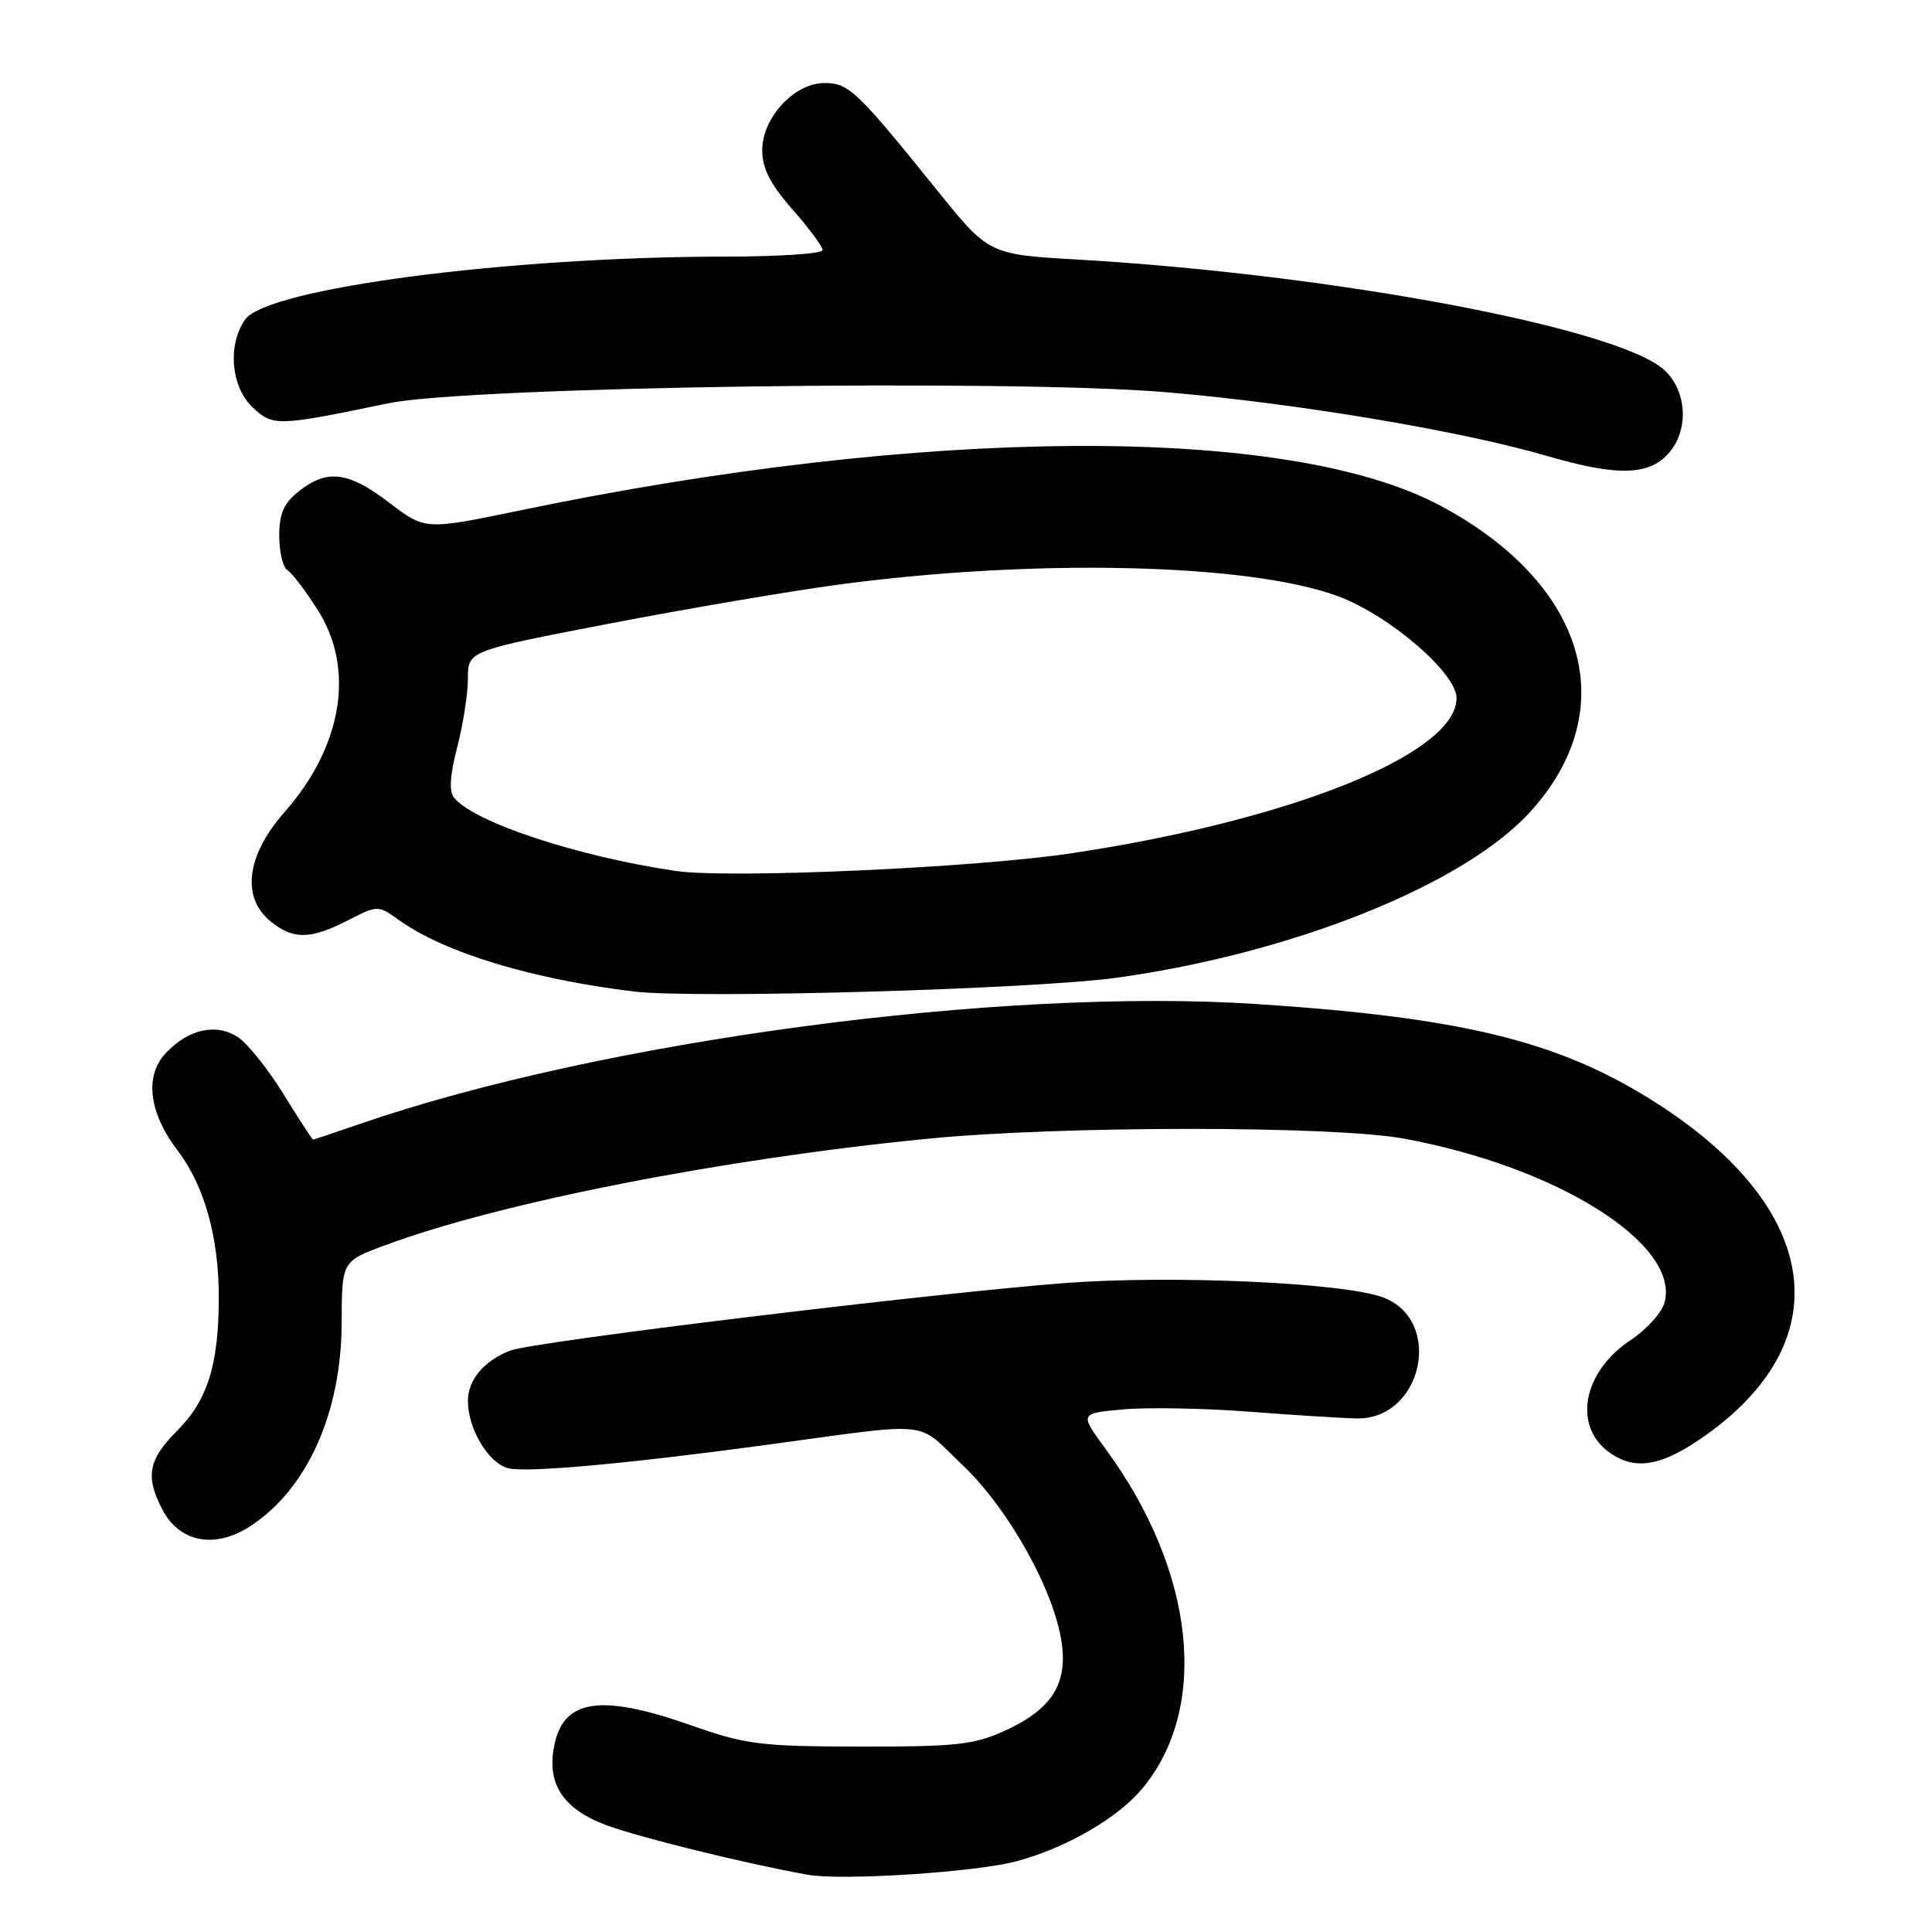 <?xml version="1.0" encoding="UTF-8" standalone="no"?>
<!DOCTYPE svg PUBLIC "-//W3C//DTD SVG 1.1//EN" "http://www.w3.org/Graphics/SVG/1.1/DTD/svg11.dtd" >
<svg xmlns="http://www.w3.org/2000/svg" xmlns:xlink="http://www.w3.org/1999/xlink" version="1.1" viewBox="0 0 256 256">
 <g >
 <path fill="currentColor"
d=" M 134.76 246.61 C 141.33 244.82 148.02 240.95 151.30 237.06 C 160.32 226.34 158.39 208.20 146.51 192.01 C 143.03 187.27 143.03 187.27 148.86 186.75 C 152.07 186.46 159.60 186.60 165.59 187.06 C 171.59 187.52 177.98 187.92 179.80 187.95 C 188.48 188.08 191.33 174.98 183.28 171.92 C 178.15 169.97 155.53 168.94 141.26 170.00 C 123.97 171.30 70.76 177.76 67.64 178.95 C 64.17 180.27 62.00 182.83 62.00 185.62 C 62.00 189.34 64.73 193.90 67.36 194.55 C 69.76 195.16 82.84 193.98 101.00 191.53 C 124.14 188.40 121.18 188.11 127.50 194.09 C 133.67 199.93 139.77 210.89 140.70 217.82 C 141.43 223.23 139.27 226.53 133.17 229.32 C 129.07 231.19 126.72 231.45 114.00 231.43 C 100.70 231.41 98.84 231.17 91.50 228.59 C 79.73 224.45 74.79 225.13 73.49 231.06 C 72.34 236.26 74.52 239.68 80.36 241.85 C 84.75 243.48 98.57 246.89 107.00 248.41 C 111.54 249.23 129.41 248.07 134.76 246.61 Z  M 33.27 202.16 C 40.73 197.24 45.24 187.15 45.27 175.32 C 45.30 167.13 45.30 167.13 50.90 165.05 C 66.17 159.35 95.61 153.57 123.00 150.88 C 140.56 149.16 176.59 149.15 186.00 150.87 C 206.24 154.57 222.53 164.77 220.58 172.53 C 220.24 173.89 218.21 176.15 216.07 177.57 C 209.68 181.80 208.36 189.04 213.34 192.52 C 216.77 194.93 220.33 194.25 226.15 190.08 C 244.07 177.25 241.09 159.60 218.65 145.63 C 206.19 137.88 193.50 134.81 166.50 133.04 C 132.54 130.82 79.55 137.91 47.59 148.96 C 44.34 150.08 41.60 151.00 41.49 151.00 C 41.37 151.00 39.61 148.29 37.56 144.97 C 35.52 141.66 32.80 138.26 31.53 137.43 C 28.64 135.54 24.96 136.35 21.96 139.55 C 19.13 142.56 19.72 147.45 23.52 152.43 C 27.08 157.10 29.00 163.94 28.99 171.91 C 28.99 180.83 27.50 185.57 23.42 189.64 C 19.66 193.40 19.24 195.64 21.48 199.96 C 23.78 204.42 28.51 205.30 33.27 202.16 Z  M 148.00 129.55 C 171.30 126.31 193.92 117.25 202.72 107.62 C 215.13 94.04 210.24 77.33 190.81 66.98 C 170.64 56.23 122.51 56.48 68.92 67.63 C 56.34 70.24 56.34 70.24 51.59 66.62 C 46.17 62.49 43.38 62.12 39.63 65.07 C 37.60 66.67 37.00 68.03 37.00 71.01 C 37.00 73.14 37.49 75.19 38.10 75.56 C 38.70 75.93 40.50 78.30 42.10 80.82 C 47.07 88.65 45.39 98.87 37.70 107.61 C 32.64 113.36 31.94 118.91 35.88 122.11 C 38.87 124.53 41.11 124.49 46.08 121.96 C 50.08 119.92 50.08 119.92 52.92 121.95 C 58.97 126.25 70.45 129.74 84.00 131.38 C 92.09 132.36 137.01 131.08 148.00 129.55 Z  M 221.25 59.89 C 223.80 56.82 223.49 51.81 220.59 49.08 C 214.64 43.50 176.95 36.38 142.76 34.39 C 131.01 33.71 131.01 33.71 124.08 25.10 C 113.52 12.01 112.46 11.00 109.25 11.00 C 105.25 11.00 101.00 15.59 101.00 19.90 C 101.00 22.32 102.06 24.40 105.00 27.74 C 107.20 30.24 109.00 32.67 109.00 33.14 C 109.00 33.61 103.26 34.00 96.25 34.00 C 67.43 34.01 35.38 38.20 32.48 42.34 C 30.13 45.69 30.60 51.27 33.46 53.96 C 36.18 56.52 36.69 56.50 51.50 53.43 C 62.15 51.23 133.55 50.21 154.50 51.97 C 171.58 53.40 193.57 57.08 205.00 60.42 C 214.44 63.17 218.64 63.03 221.25 59.89 Z  M 89.50 115.40 C 76.44 113.46 62.90 108.99 60.18 105.72 C 59.48 104.88 59.61 102.78 60.58 99.03 C 61.36 96.02 62.00 91.92 62.00 89.90 C 62.00 86.24 62.00 86.24 80.75 82.63 C 91.06 80.65 104.67 78.33 111.00 77.48 C 137.06 73.97 165.59 74.63 177.34 79.02 C 184.15 81.57 193.00 89.19 193.00 92.50 C 193.00 99.86 171.20 108.66 142.07 113.05 C 129.15 115.00 96.61 116.45 89.50 115.40 Z "/>
</g>
</svg>